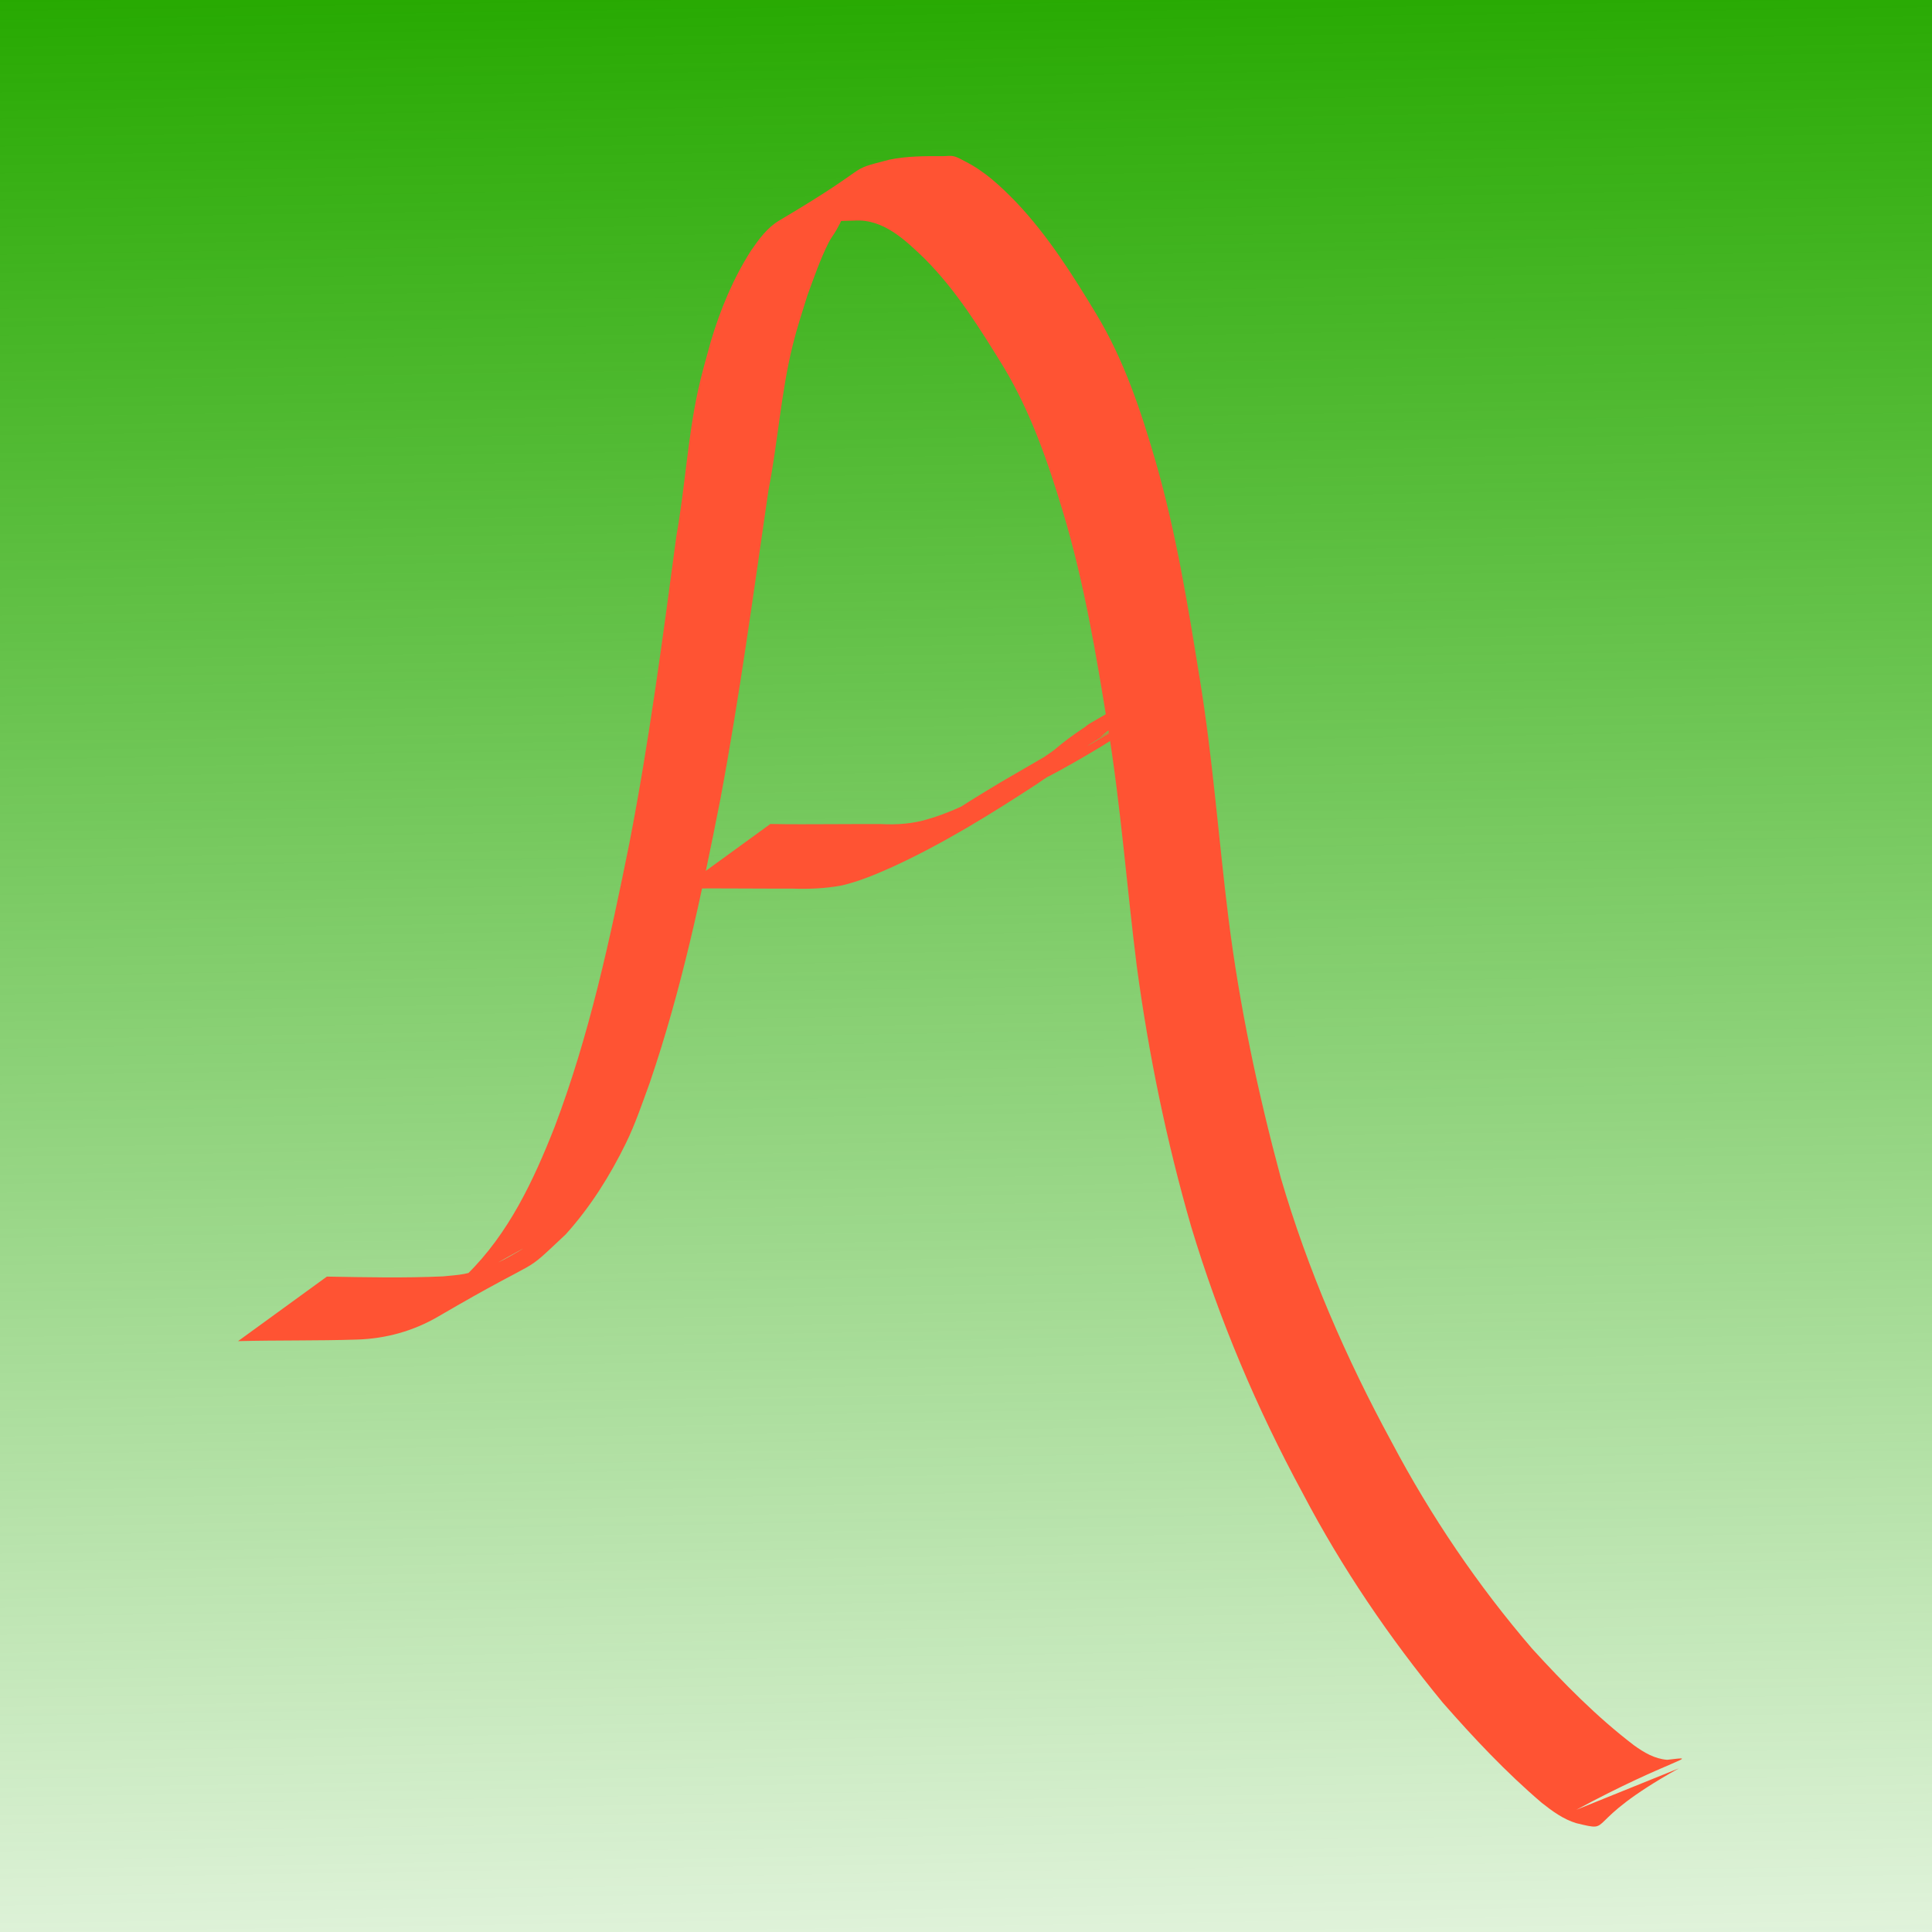 <?xml version="1.0" encoding="UTF-8" standalone="no"?>
<!-- Created with Inkscape (http://www.inkscape.org/) -->

<svg
   xmlns:dc="http://purl.org/dc/elements/1.1/"
   xmlns:cc="http://creativecommons.org/ns#"
   xmlns:rdf="http://www.w3.org/1999/02/22-rdf-syntax-ns#"
   xmlns:svg="http://www.w3.org/2000/svg"
   xmlns="http://www.w3.org/2000/svg"
   xmlns:xlink="http://www.w3.org/1999/xlink"
   xmlns:sodipodi="http://sodipodi.sourceforge.net/DTD/sodipodi-0.dtd"
   xmlns:inkscape="http://www.inkscape.org/namespaces/inkscape"
   width="210mm"
   height="210mm"
   viewBox="0 0 744.094 744.094"
   id="svg6671"
   version="1.1"
   inkscape:version="0.91 r13725"
   sodipodi:docname="brush.svg">
  <defs
     id="defs6673">
    <linearGradient
       inkscape:collect="always"
       id="linearGradient7267">
      <stop
         style="stop-color:#26a900;stop-opacity:1;"
         offset="0"
         id="stop7269" />
      <stop
         style="stop-color:#26a900;stop-opacity:0;"
         offset="1"
         id="stop7271" />
    </linearGradient>
    <linearGradient
       inkscape:collect="always"
       xlink:href="#linearGradient7267"
       id="linearGradient7273"
       x1="360"
       y1="298.076"
       x2="374.286"
       y2="1183.791"
       gradientUnits="userSpaceOnUse" />
  </defs>
  <sodipodi:namedview
     id="base"
     pagecolor="#ffffff"
     bordercolor="#666666"
     borderopacity="1.0"
     inkscape:pageopacity="0.0"
     inkscape:pageshadow="2"
     inkscape:zoom="0.35"
     inkscape:cx="-39.285714"
     inkscape:cy="520"
     inkscape:document-units="px"
     inkscape:current-layer="layer1"
     showgrid="false"
     inkscape:window-width="1680"
     inkscape:window-height="932"
     inkscape:window-x="0"
     inkscape:window-y="1"
     inkscape:window-maximized="1" />
  <g
     inkscape:label="Layer 1"
     inkscape:groupmode="layer"
     id="layer1"
     transform="translate(0,-308.268)">
    <rect
       style="opacity:1;fill:url(#linearGradient7273);fill-opacity:1"
       id="rect6681"
       width="777.143"
       height="777.143"
       x="-17.143"
       y="295.219" />
    <path
       style="opacity:1;fill:#ff5333;fill-opacity:1"
       id="path7327"
       d="m 125.891,799.937 c 14.909,0.261 29.828,0.587 44.727,-0.084 2.733,-0.316 5.5,-0.412 8.198,-0.947 5.227,-1.037 10.41,-3.054 15.147,-5.453 2.395,-1.213 9.327,-5.323 6.972,-4.034 -30.067,16.465 -36.697,22.754 -21.157,9.772 16.087,-15.727 25.691,-36.216 33.812,-56.851 13.421,-35.336 21.363,-72.394 28.814,-109.353 7.612,-39.176 12.813,-78.738 18.095,-118.275 3.309,-18.482 4.31,-37.345 8.26,-55.714 1.402,-6.521 3.246,-12.874 5.021,-19.294 3.649,-12.253 8.58,-24.149 15.477,-34.931 2.976,-4.327 6.249,-8.848 10.875,-11.582 38.452,-22.721 24.555,-18.775 42.323,-23.411 6.792,-1.41 13.761,-1.408 20.667,-1.367 1.395,0.012 2.826,-0.28 4.184,0.037 1.551,0.362 2.939,1.237 4.359,1.958 7.741,3.931 13.683,9.549 19.687,15.712 12.235,12.919 21.713,27.907 30.859,43.07 10.694,17.693 17.209,37.292 22.931,57.028 7.828,27.214 12.391,55.279 16.885,83.206 5.046,30.658 7.269,61.67 11.101,92.485 4.241,33.771 11.322,67.126 20.153,99.973 10.399,35.505 25.1,69.431 42.748,101.878 15.045,28.448 33.134,55.139 54.099,79.528 12.112,13.273 24.828,26.22 39.145,37.138 3.901,2.821 7.987,5.236 12.816,5.617 14.392,-1.712 1.161,-0.249 -34.989,19.25 0,0 39.459,-15.949 39.459,-15.949 l 0,0 c -38.637,21.576 -24.078,24.795 -39.44,21.11 -4.973,-1.491 -9.24,-4.611 -13.271,-7.798 -13.789,-11.747 -26.272,-25.044 -38.2,-38.646 -20.576,-25.015 -38.838,-51.861 -53.892,-80.582 -17.758,-32.76 -32.232,-67.037 -42.994,-102.758 -9.492,-32.809 -16.374,-66.36 -20.939,-100.216 -3.878,-30.751 -6.148,-61.698 -11.152,-92.299 -4.467,-27.703 -9.122,-55.543 -17.203,-82.453 -5.791,-19.308 -12.402,-38.491 -22.812,-55.873 -9.114,-14.804 -18.27,-29.657 -30.643,-42.037 -7.483,-7.181 -15.85,-15.283 -26.97,-14.566 -6.687,0.176 -13.497,0.234 -19.87,2.532 -14.471,6.795 -5.199,2.55 30.212,-17.998 1.041,-0.604 -2.059,1.25 -3.063,1.914 -3.475,2.3 -6.532,4.731 -8.601,8.453 -5.318,6.438 -1.22,0.899 -5.559,8.67 -0.939,1.682 -2.171,3.197 -3.037,4.918 -3.269,6.5 -5.675,13.569 -8.186,20.376 -1.986,6.368 -4.063,12.724 -5.658,19.206 -4.527,18.389 -5.71,37.412 -9.345,55.976 -5.774,39.635 -11.109,79.328 -18.479,118.714 -7.236,36.86 -15.046,73.735 -27.226,109.33 -2.839,7.768 -5.511,15.744 -9.152,23.198 -6.155,12.6 -13.807,24.772 -23.217,35.172 -18.417,17.28 -5.855,6.395 -49.12,31.652 -9.586,5.596 -20.269,8.541 -31.347,8.85 -15.231,0.489 -30.471,0.212 -45.706,0.599 0,0 34.203,-24.85 34.203,-24.85 z"
       inkscape:connector-curvature="0" />
    <path
       style="opacity:1;fill:#ff5333;fill-opacity:1"
       id="path7329"
       d="m 296.689,625.614 c 7.944,0.168 15.891,0.101 23.837,0.073 6.226,-0.05 12.453,-0.034 18.68,-0.04 6.359,0.333 12.543,-0.104 18.623,-2.033 6.552,-1.888 12.693,-4.814 18.878,-7.657 1.072,-0.592 2.111,-1.249 3.216,-1.777 1.197,-0.571 2.483,-0.94 3.679,-1.513 1.134,-0.543 4.387,-2.457 3.297,-1.831 -58.165,33.418 -39.117,23.254 -26.954,14.862 17.885,-12.36 36.912,-22.658 55.745,-33.576 -11.044,6.37 -22.082,12.751 -33.133,19.109 -0.856,0.492 1.692,-1.017 2.547,-1.511 12.965,-7.508 25.892,-15.083 38.912,-22.495 0.936,-0.533 1.959,-0.895 2.944,-1.331 0.879,-0.389 3.476,-1.628 2.646,-1.144 -11.353,6.607 -22.821,13.017 -34.231,19.525 101.615,-57.888 5.711,-3.165 4.283,-2.374 -0.729,0.404 1.238,-1.118 1.896,-1.63 1.531,-1.191 3.213,-2.15 4.725,-3.379 13.654,-11.679 30.072,-18.906 45.748,-27.975 -11.569,6.653 -23.109,13.356 -34.707,19.958 -0.821,0.467 1.354,-1.345 2.169,-1.822 12.44,-7.28 24.986,-14.376 37.479,-21.564 0,0 -33.27,26.682 -33.27,26.682 l 0,0 c 93.726,-54.236 -4.122,2.11 -4.847,3.388 69.489,-40.51 38.01,-24.046 26.866,-14.563 -21.28,17.805 -85.768,49.146 -10.782,8.047 -12.824,7.344 -25.618,14.739 -38.471,22.031 -34.696,19.683 112.335,-65.283 -13.578,7.597 63.975,-37.164 30.289,-18.149 16.342,-8.355 -17.878,11.665 -36.122,22.96 -55.57,31.872 -6.28,2.806 -12.647,5.5 -19.366,7.081 -6.397,1.227 -12.795,1.452 -19.301,1.238 -6.19,-0.006 -12.381,0.011 -18.571,-0.04 -8.013,-0.029 -16.027,-0.092 -24.038,0.073 0,0 34.307,-24.925 34.307,-24.925 z"
       inkscape:connector-curvature="0" />
  </g>
</svg>
